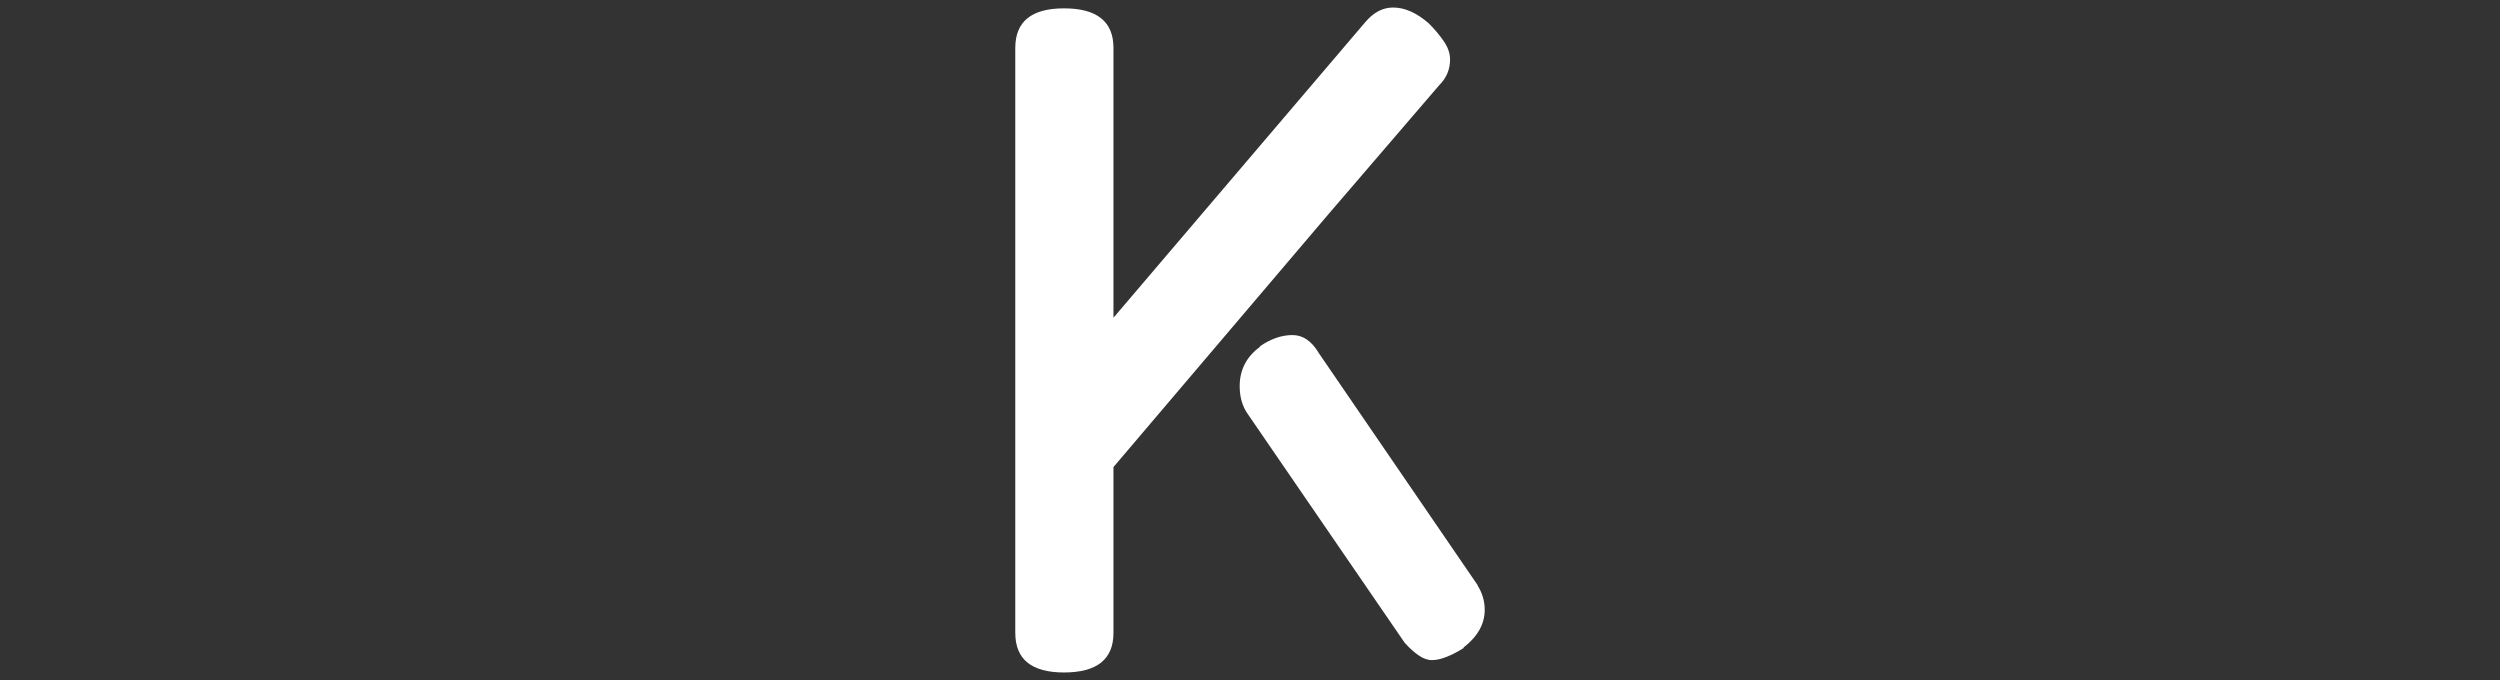 <svg xmlns="http://www.w3.org/2000/svg" version="1.1" xmlns:xlink="http://www.w3.org/1999/xlink" width="1500" height="408" viewBox="0 0 1500 408"><rect x="0" y="0" width="1500" height="408" fill="#333333" stroke="none"/><svg xml:space="preserve" width="1500" height="408" data-version="2" data-id="lg_Zzgj9f1Ac2T095OhlS" viewBox="0 0 289 408" x="0" y="0"><rect width="100%" height="100%" fill="transparent"></rect><path fill="#fff" d="m62.58 190.635 150.97-177.21q7.43-8.91 16.83-8.91 10.4 0 21.29 9.41 5.44 5.44 9.15 10.89 3.72 5.44 3.72 10.89 0 8.91-6.44 15.34l-66.33 77.22-129.19 151.97v99.49q0 23.76-29.7 23.76-29.21 0-29.21-23.76V28.775q0-23.76 29.21-23.76 29.7 0 29.7 23.76zm174.73 195.03-94.05-137.11q-4.95-6.93-4.95-16.83 0-14.85 12.38-23.76h-.5q9.9-6.93 19.8-6.93 9.41 0 15.84 10.89l95.54 139.59-.5-.5q4.46 6.93 4.46 14.85 0 12.87-12.87 22.77h.49q-5.44 3.47-10.39 5.45t-8.91 1.98q-3.96 0-8.17-2.97t-8.17-7.43"></path></svg></svg>